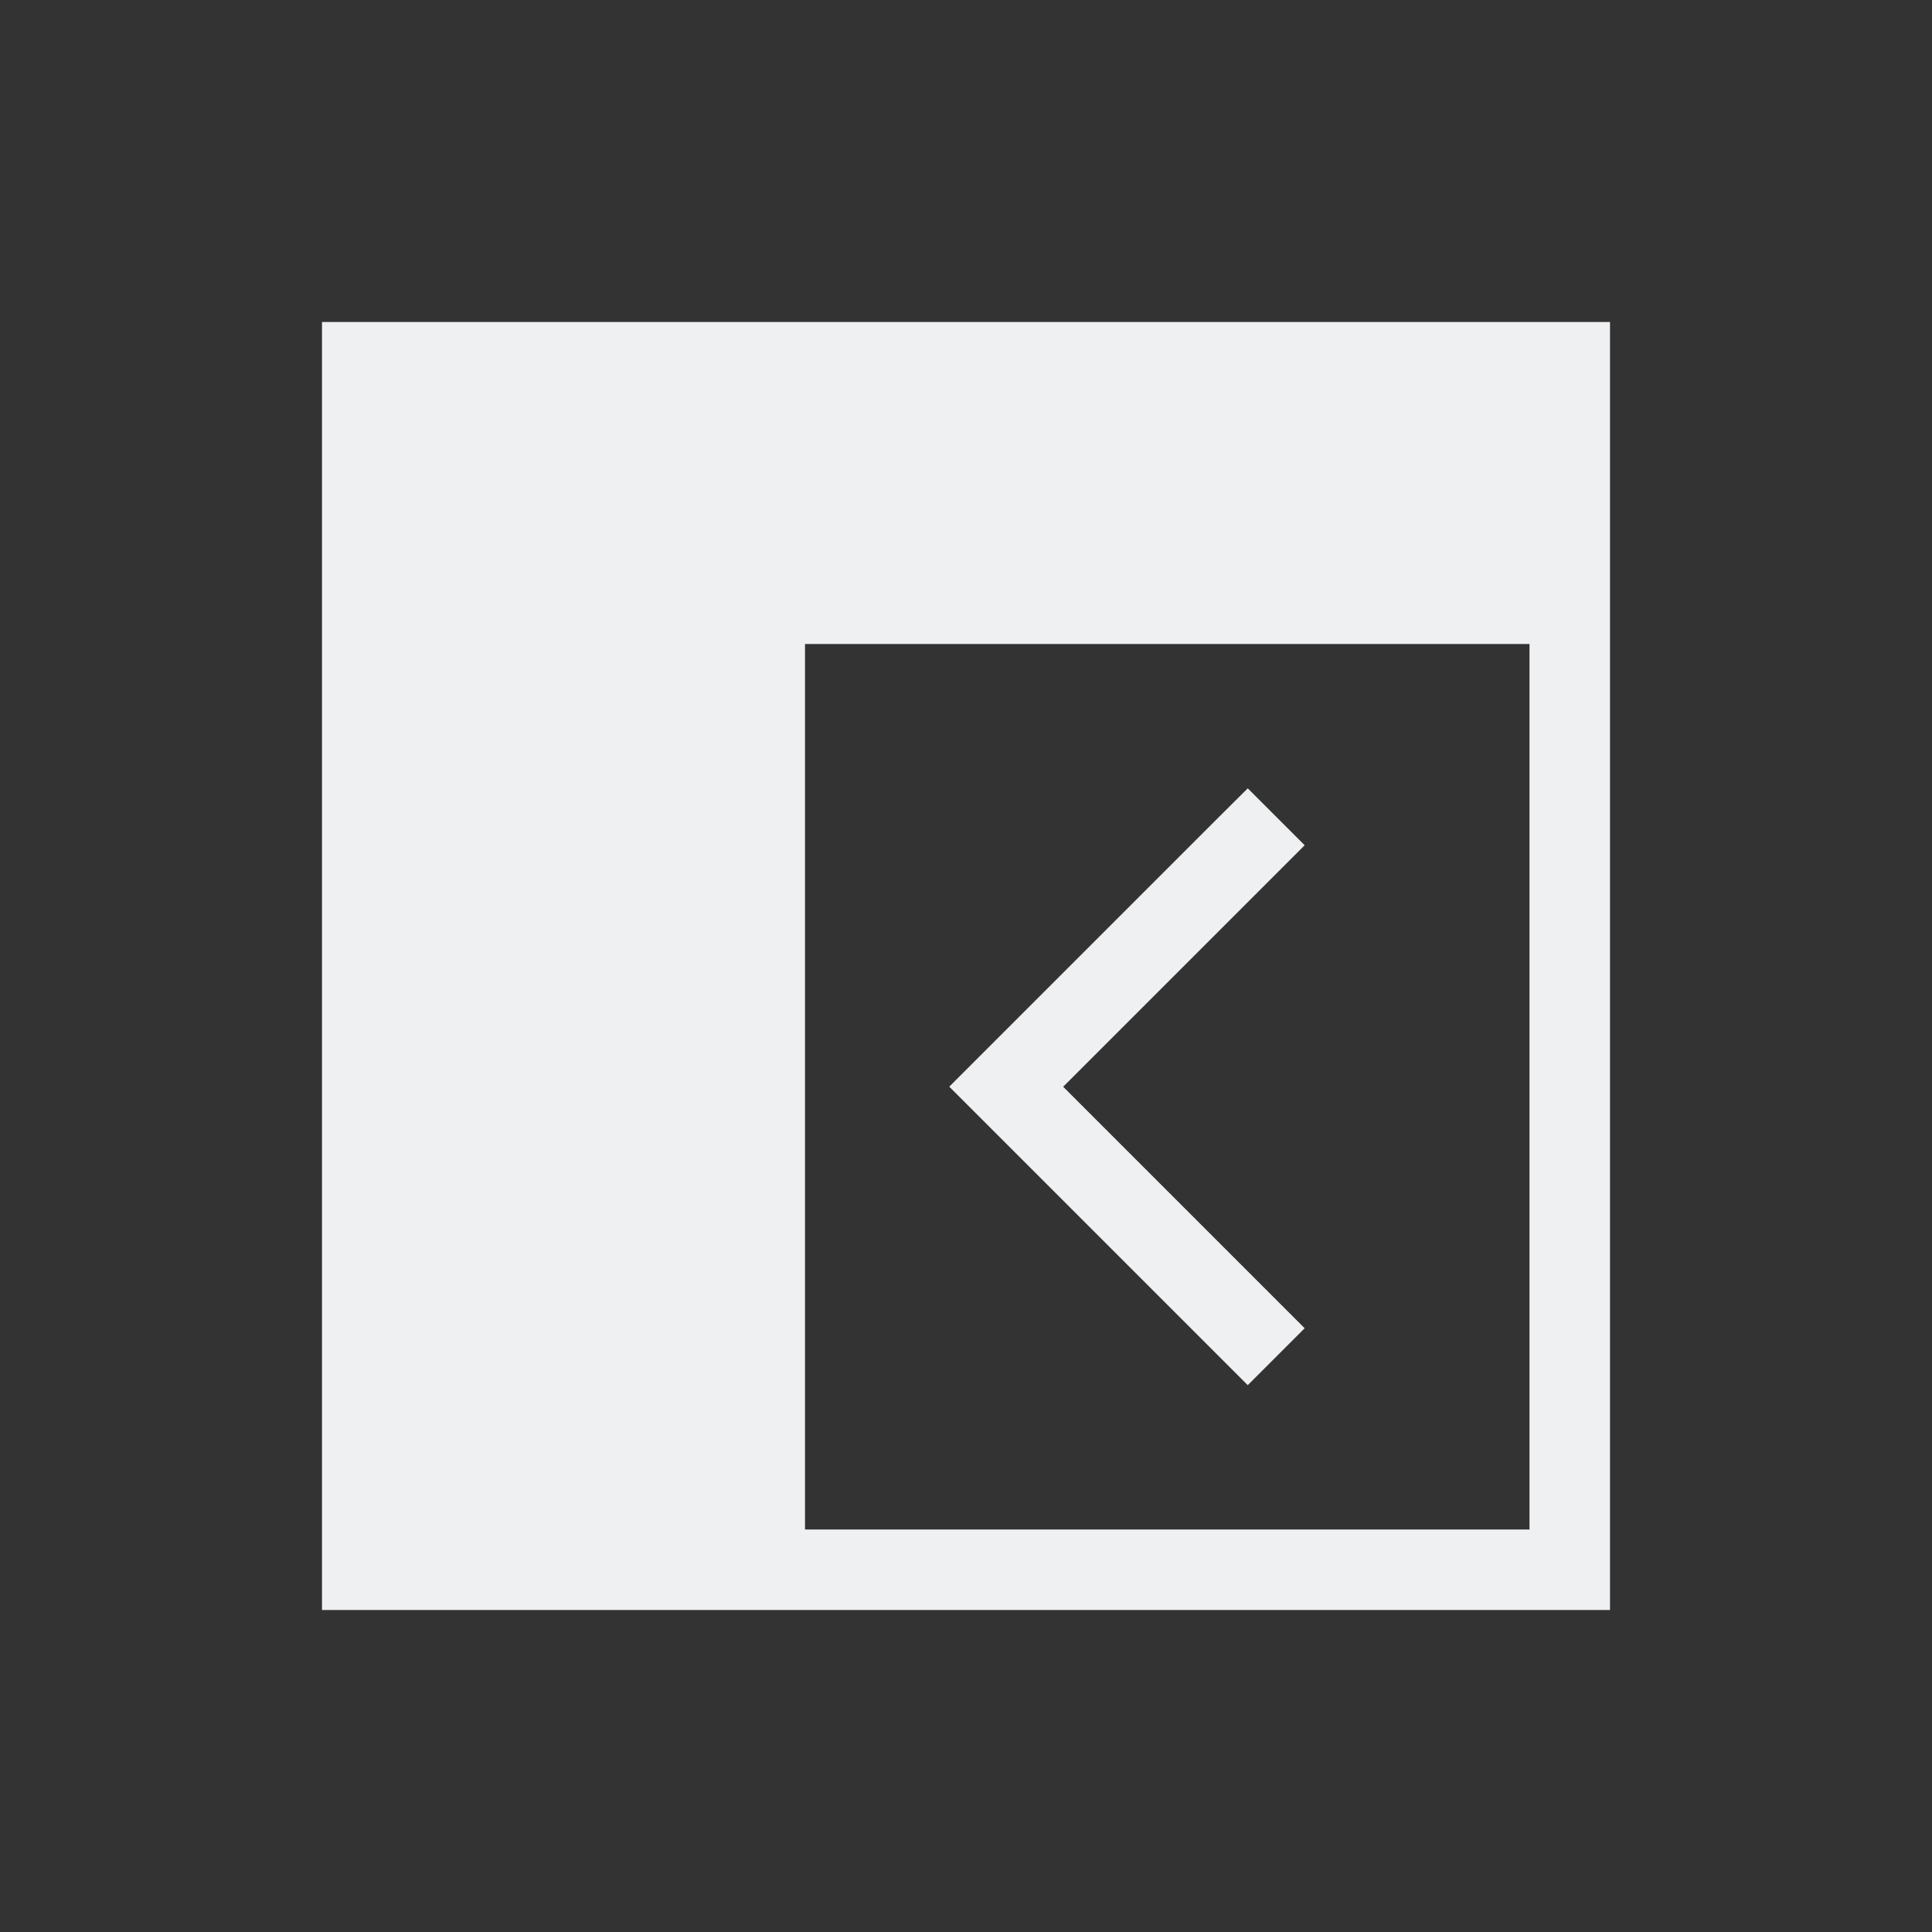 <svg xmlns="http://www.w3.org/2000/svg" viewBox="0 0 24 24" width="24" height="24">
  <rect x="0" y="0" width="24" height="24" fill="#333333" stroke="none"/>
  <style type="text/css" id="current-color-scheme">
        .ColorScheme-Text {
            color:#eff0f1;
        }
    </style>
  <g transform="translate(1,1)">
    <g class="ColorScheme-Text" fill="currentColor">
      <path d="m3 3v16h16v-16zm6 4h9v11h-9z"/>
      <path d="m14.5 8.793.707.707-.354.354-2.646 2.646 2.646 2.646.354.354-.707.707-.354-.354-3.354-3.354 3.354-3.354z"/>
    </g>
  </g>
</svg>
